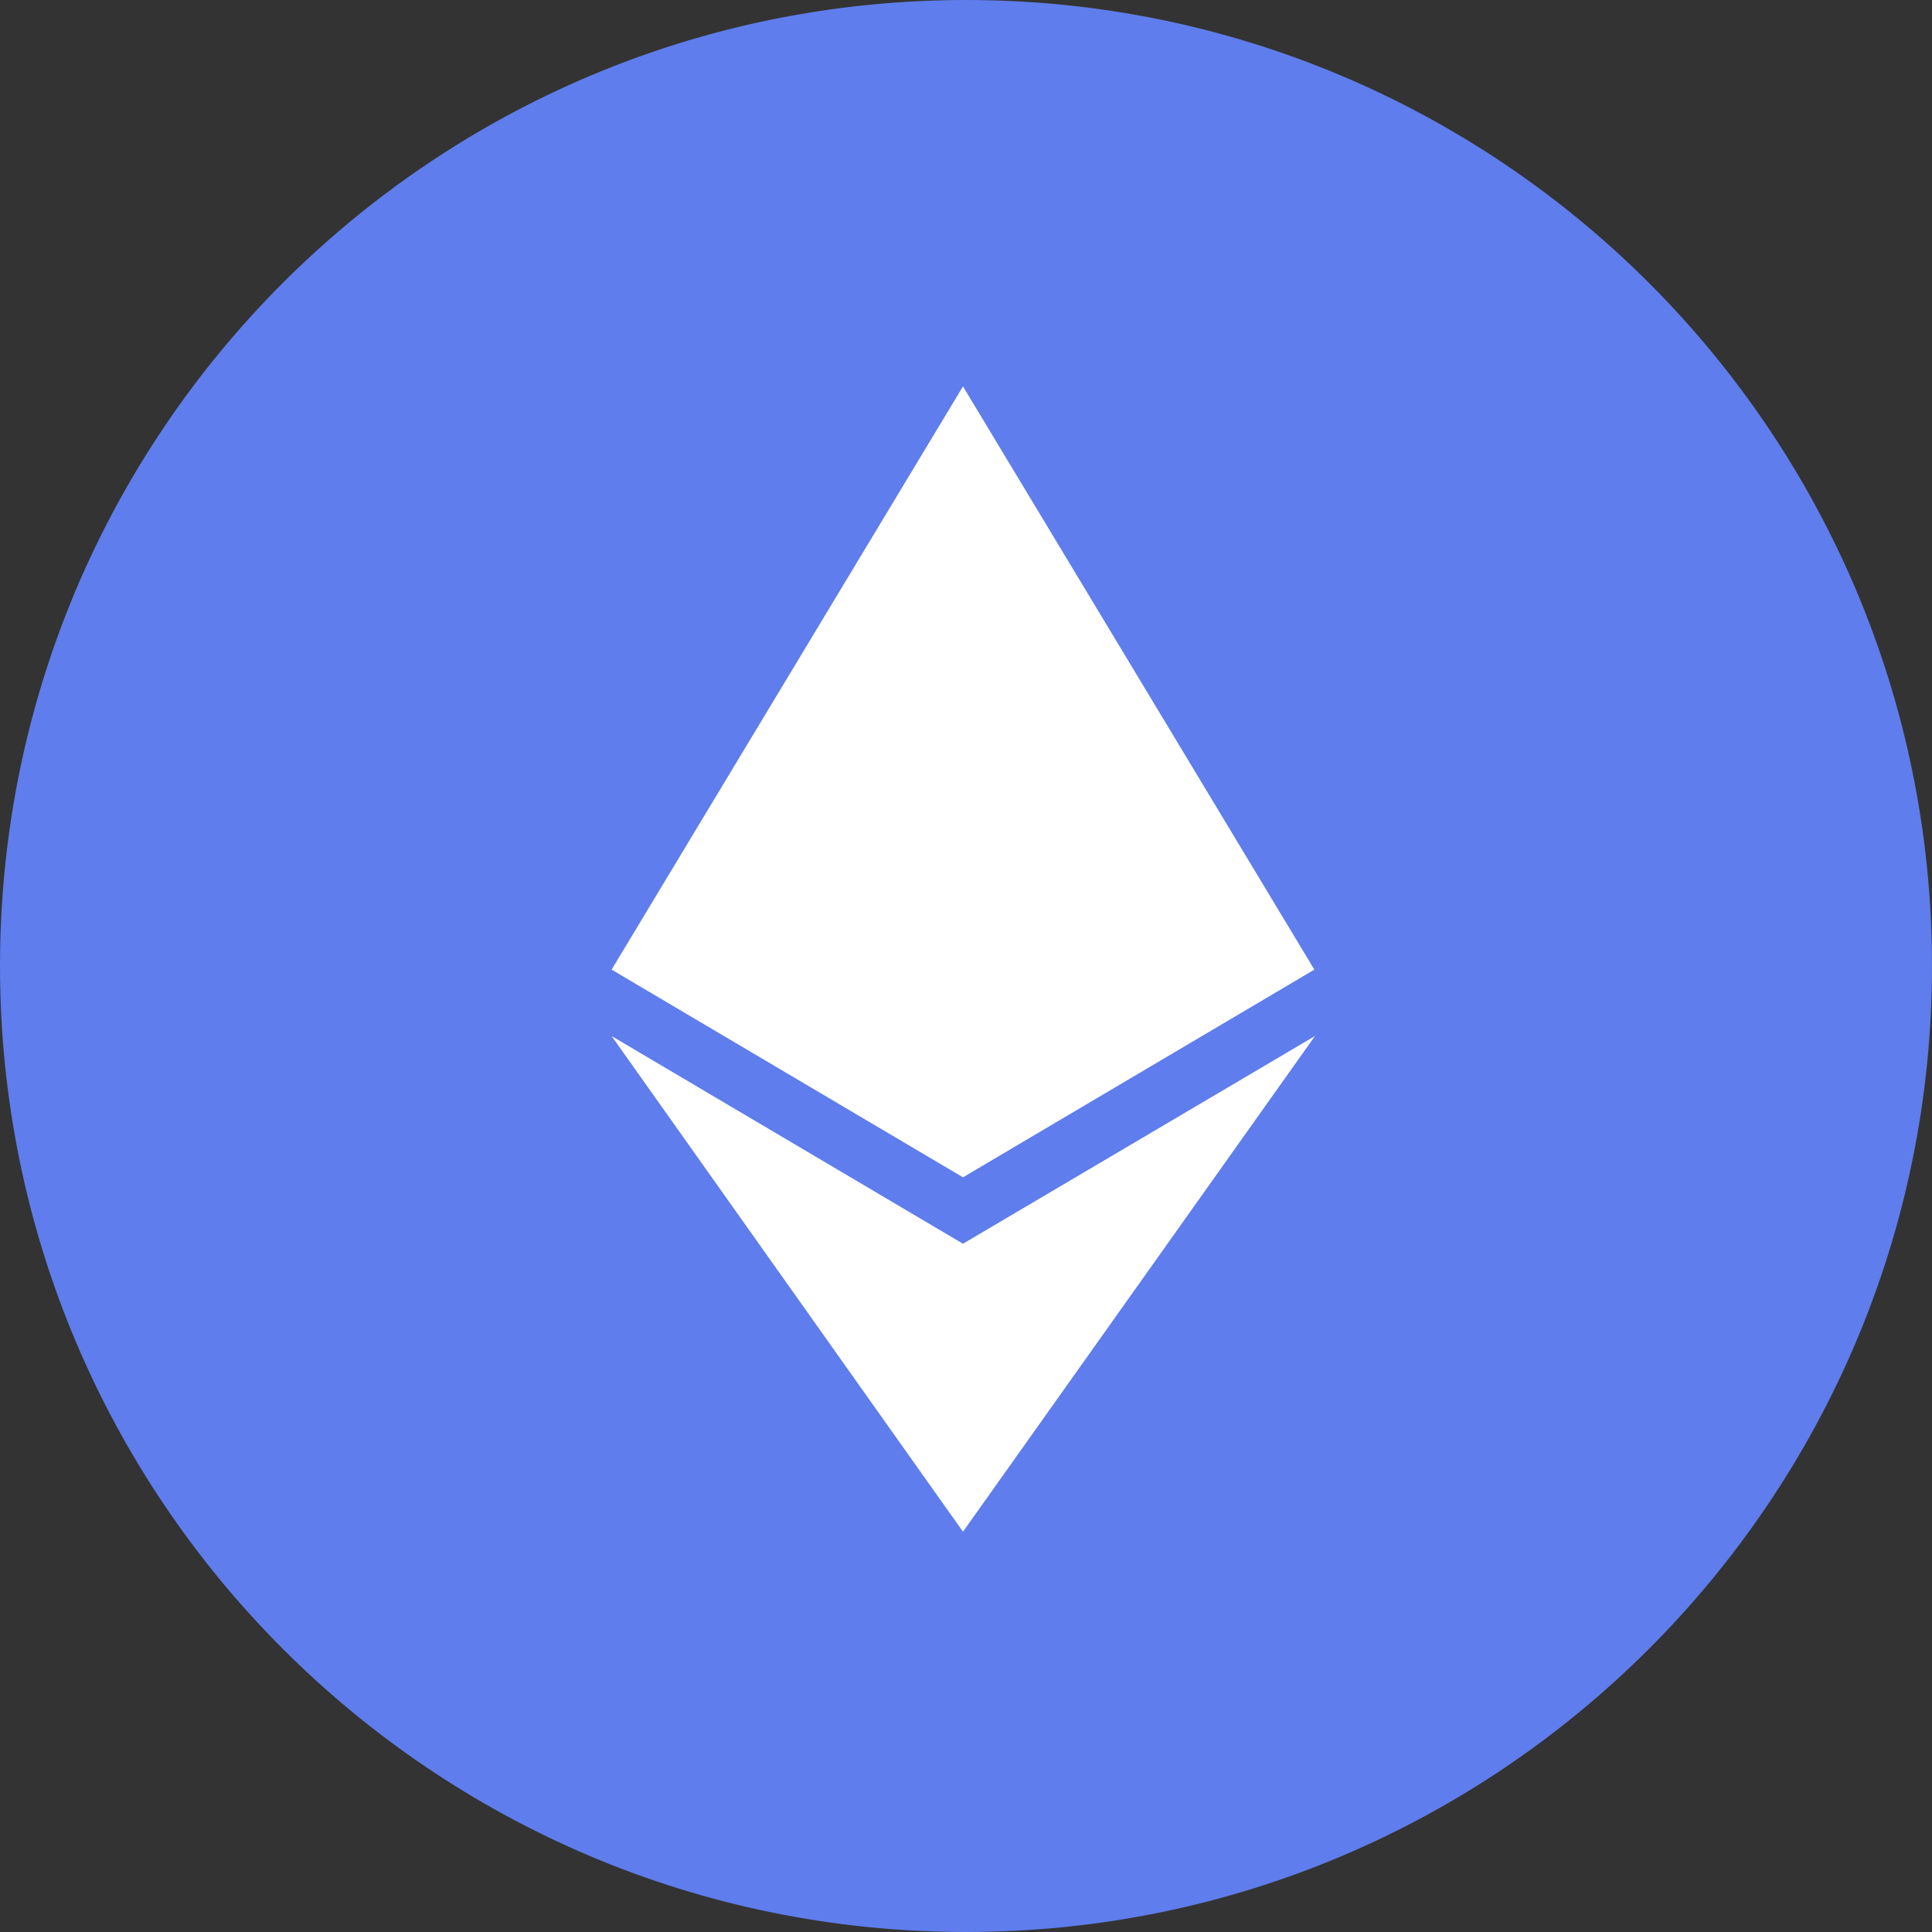 <svg width="32" height="32" viewBox="0 0 32 32" fill="none" xmlns="http://www.w3.org/2000/svg" xmlns:xlink="http://www.w3.org/1999/xlink">
	<rect x="0" y="0" width="32" height="32" fill="#333333" stroke="none"/>
	<desc>
			Created with Pixso.
	</desc>
	<defs/>
	<path id="路径" d="M16 32C24.83 32 32 24.83 32 16C32 7.16 24.83 0 16 0C7.16 0 0 7.16 0 16C0 24.83 7.16 32 16 32Z" fill="#5F7DEC" fill-opacity="1" fill-rule="evenodd"/>
	<path id="路径" d="M15.95 6.4L21.77 16.06L15.95 19.5L10.13 16.06L15.95 6.4Z" fill="#FFFFFF" fill-opacity="1" fill-rule="evenodd"/>
	<path id="路径" d="M10.13 17.16L15.95 20.6L21.78 17.16L15.95 25.37L10.13 17.16Z" fill="#FFFFFF" fill-opacity="1" fill-rule="evenodd"/>
</svg>
